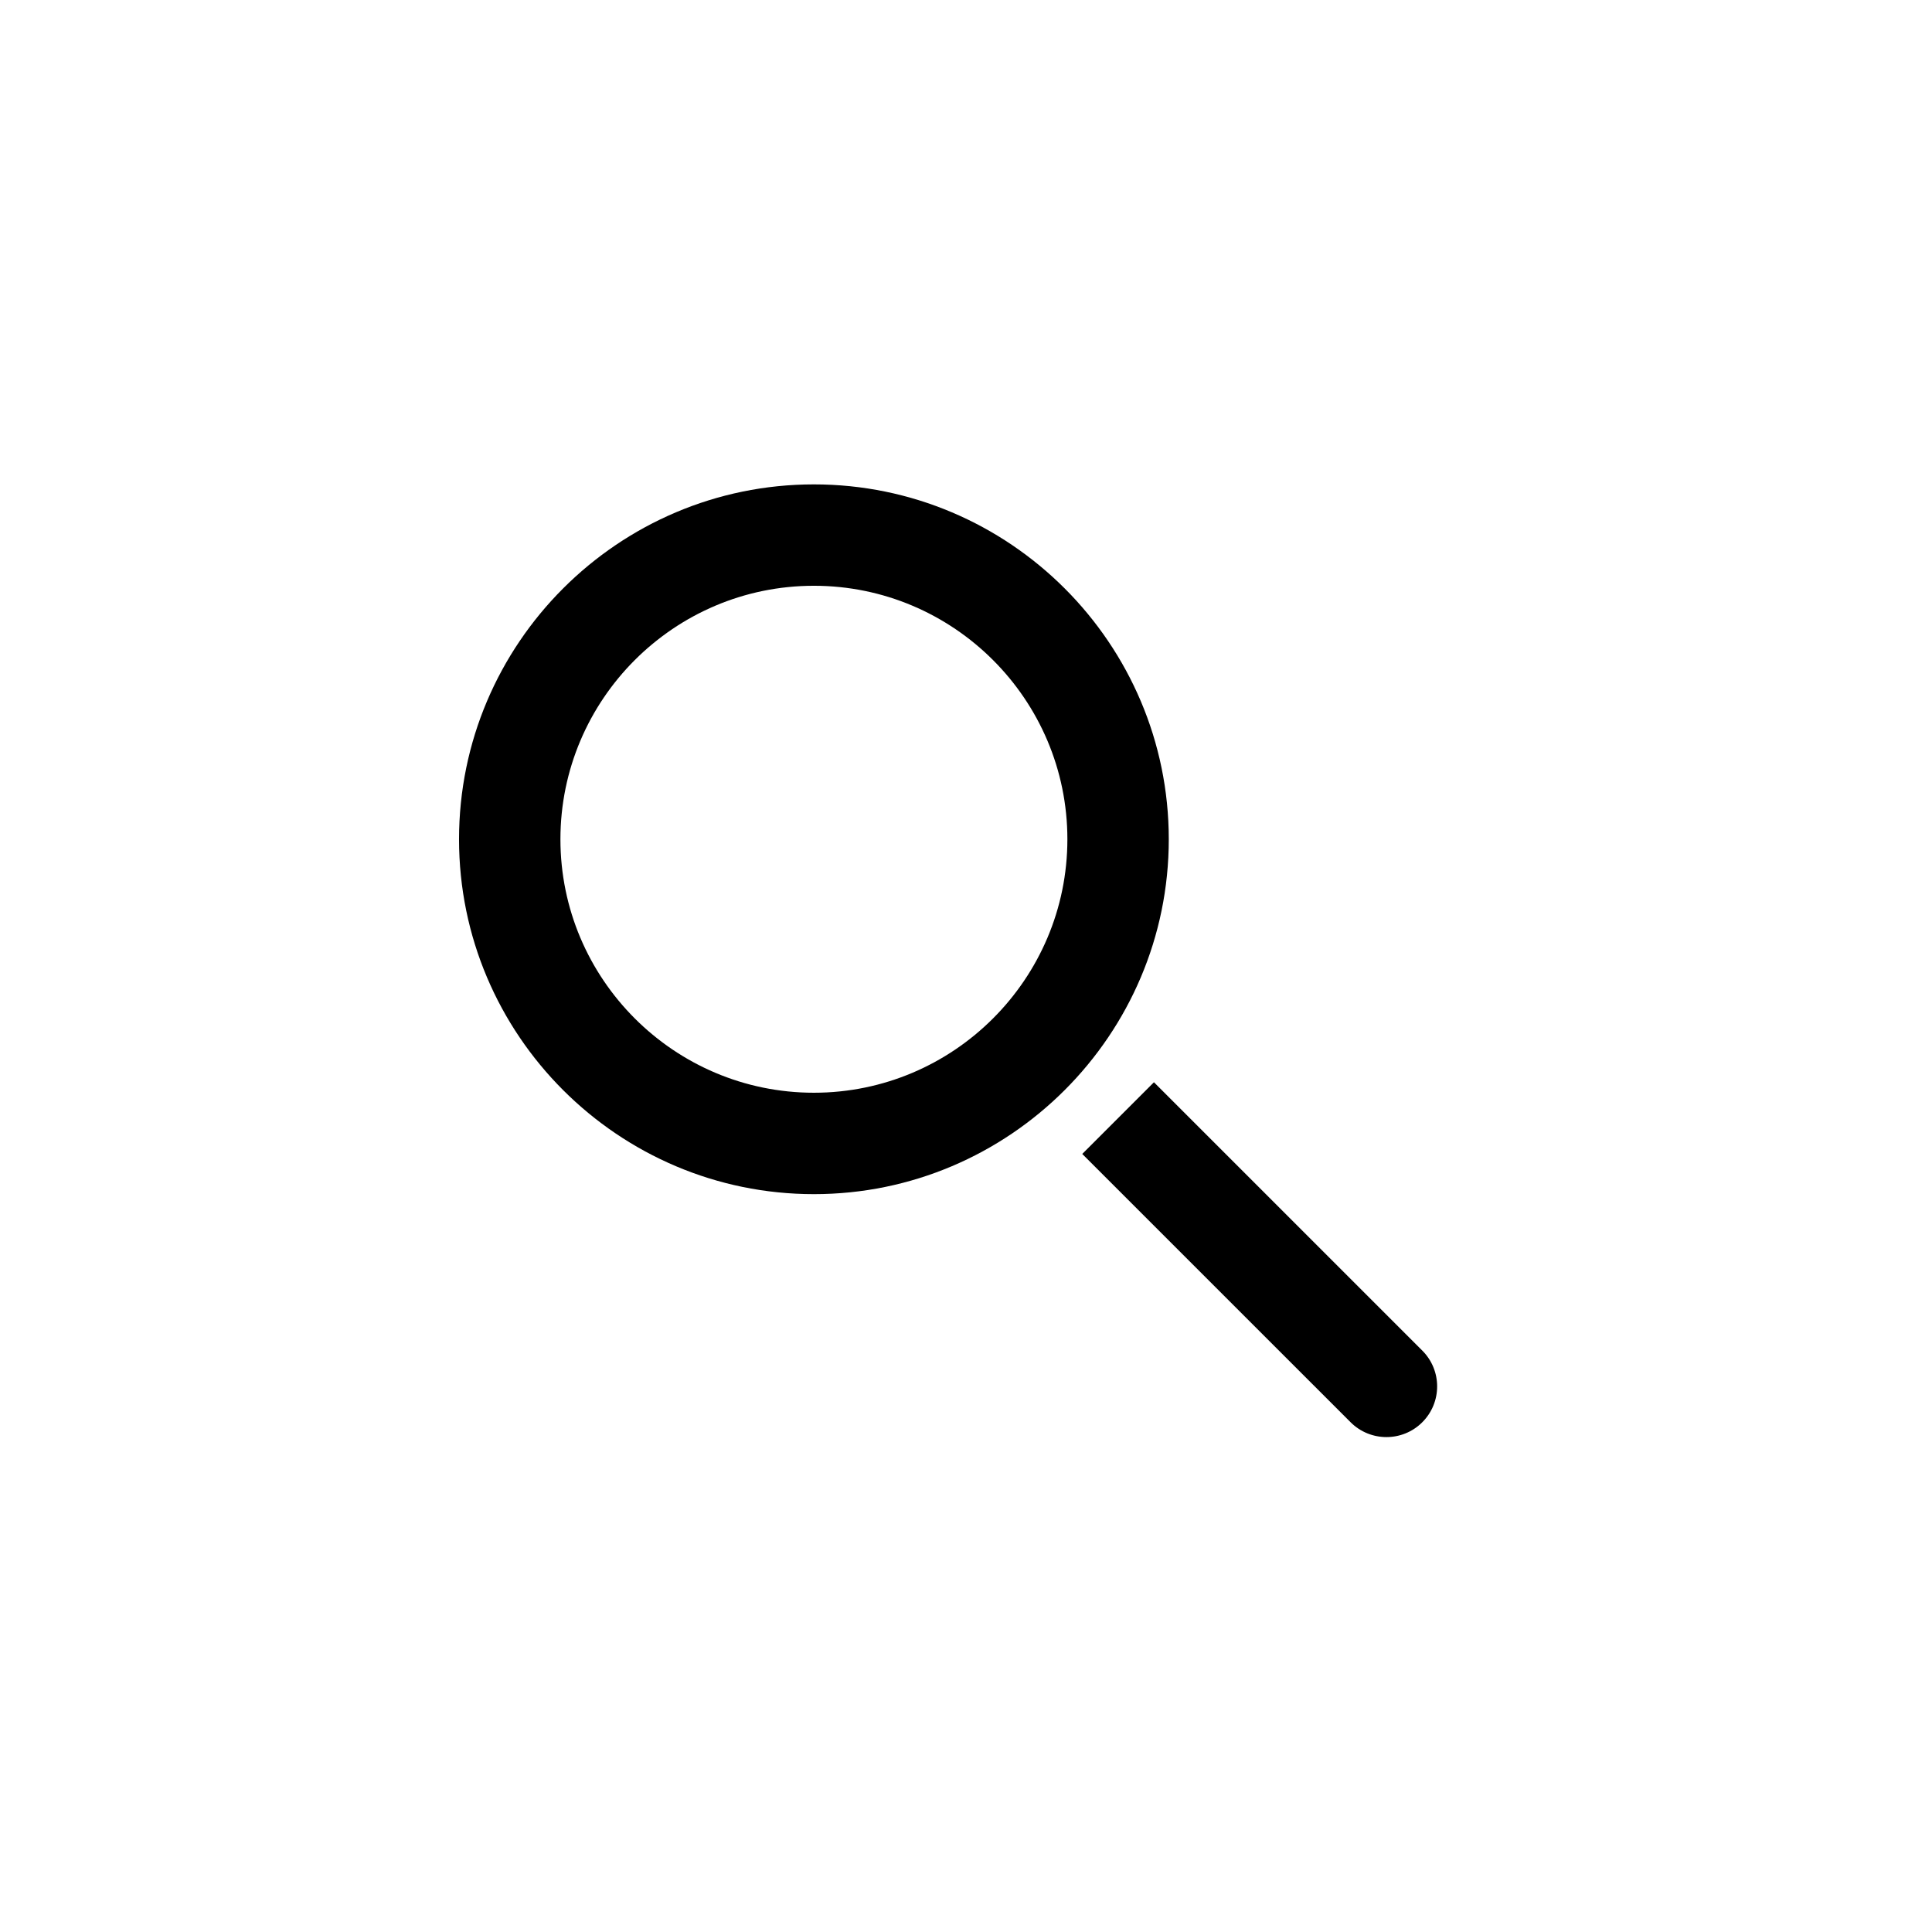 <?xml version="1.0" encoding="UTF-8"?>
<svg width="752pt" height="752pt" version="1.1" viewBox="0 0 752 752" xmlns="http://www.w3.org/2000/svg">
 <g>
  <path d="m316.8 188.54c-76.148 0-138.13 61.961-138.13 138.13s61.98 138.13 138.13 138.13c76.148 0 138.13-61.961 138.13-138.13-0.004-76.168-61.98-138.13-138.13-138.13zm0 236.79c-54.402 0-98.664-44.262-98.664-98.664 0-54.402 44.262-98.664 98.664-98.664 54.402 0 98.664 44.262 98.664 98.664-0.004 54.406-44.262 98.664-98.664 98.664z"/>
  <path d="m449.15 421.25-27.902 27.902 104.45 104.44c7.715 7.695 20.207 7.695 27.902 0 7.715-7.715 7.715-20.207 0-27.902z"/>
 </g>
</svg>
